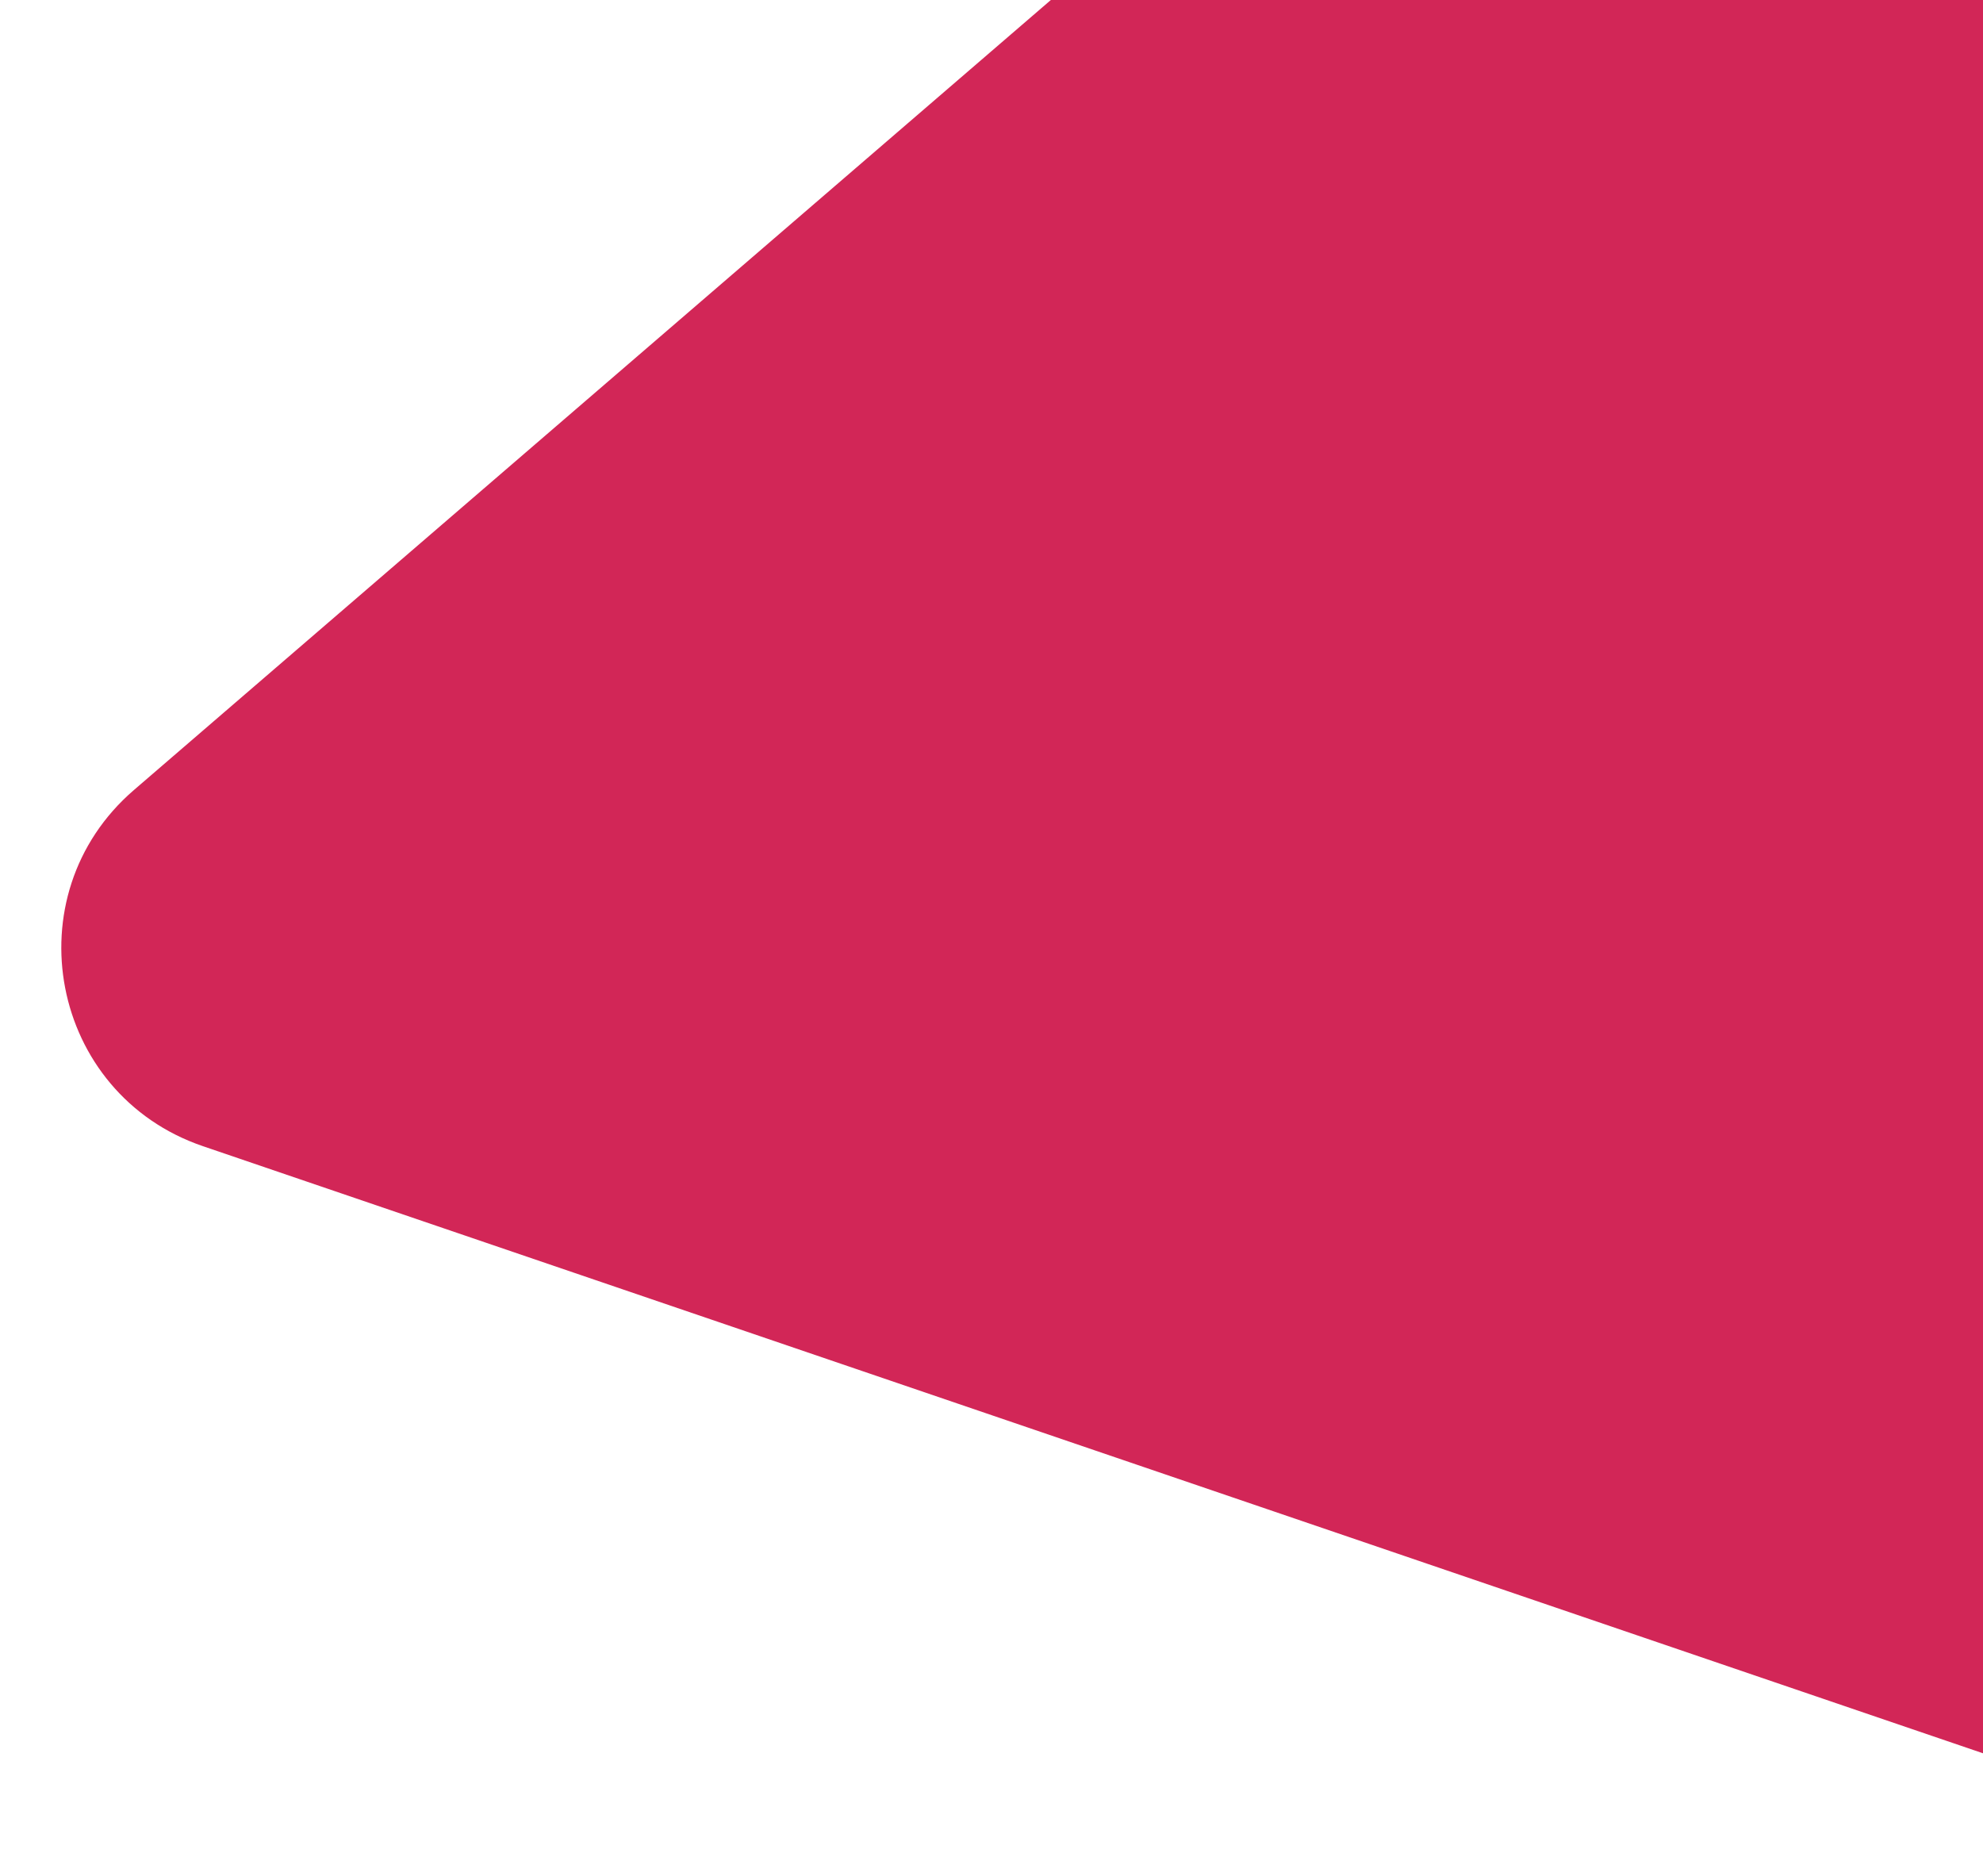 <svg width="370" height="350" viewBox="0 0 370 350" fill="none" xmlns="http://www.w3.org/2000/svg">
<path d="M309.192 -97.458C331.744 -116.888 366.872 -104.908 372.853 -75.747L448.218 291.73C454.275 321.265 425.961 346.21 397.425 336.478L37.864 213.852C9.328 204.12 2.155 167.073 24.997 147.393L309.192 -97.458Z" fill="#D22657"/>
</svg>
